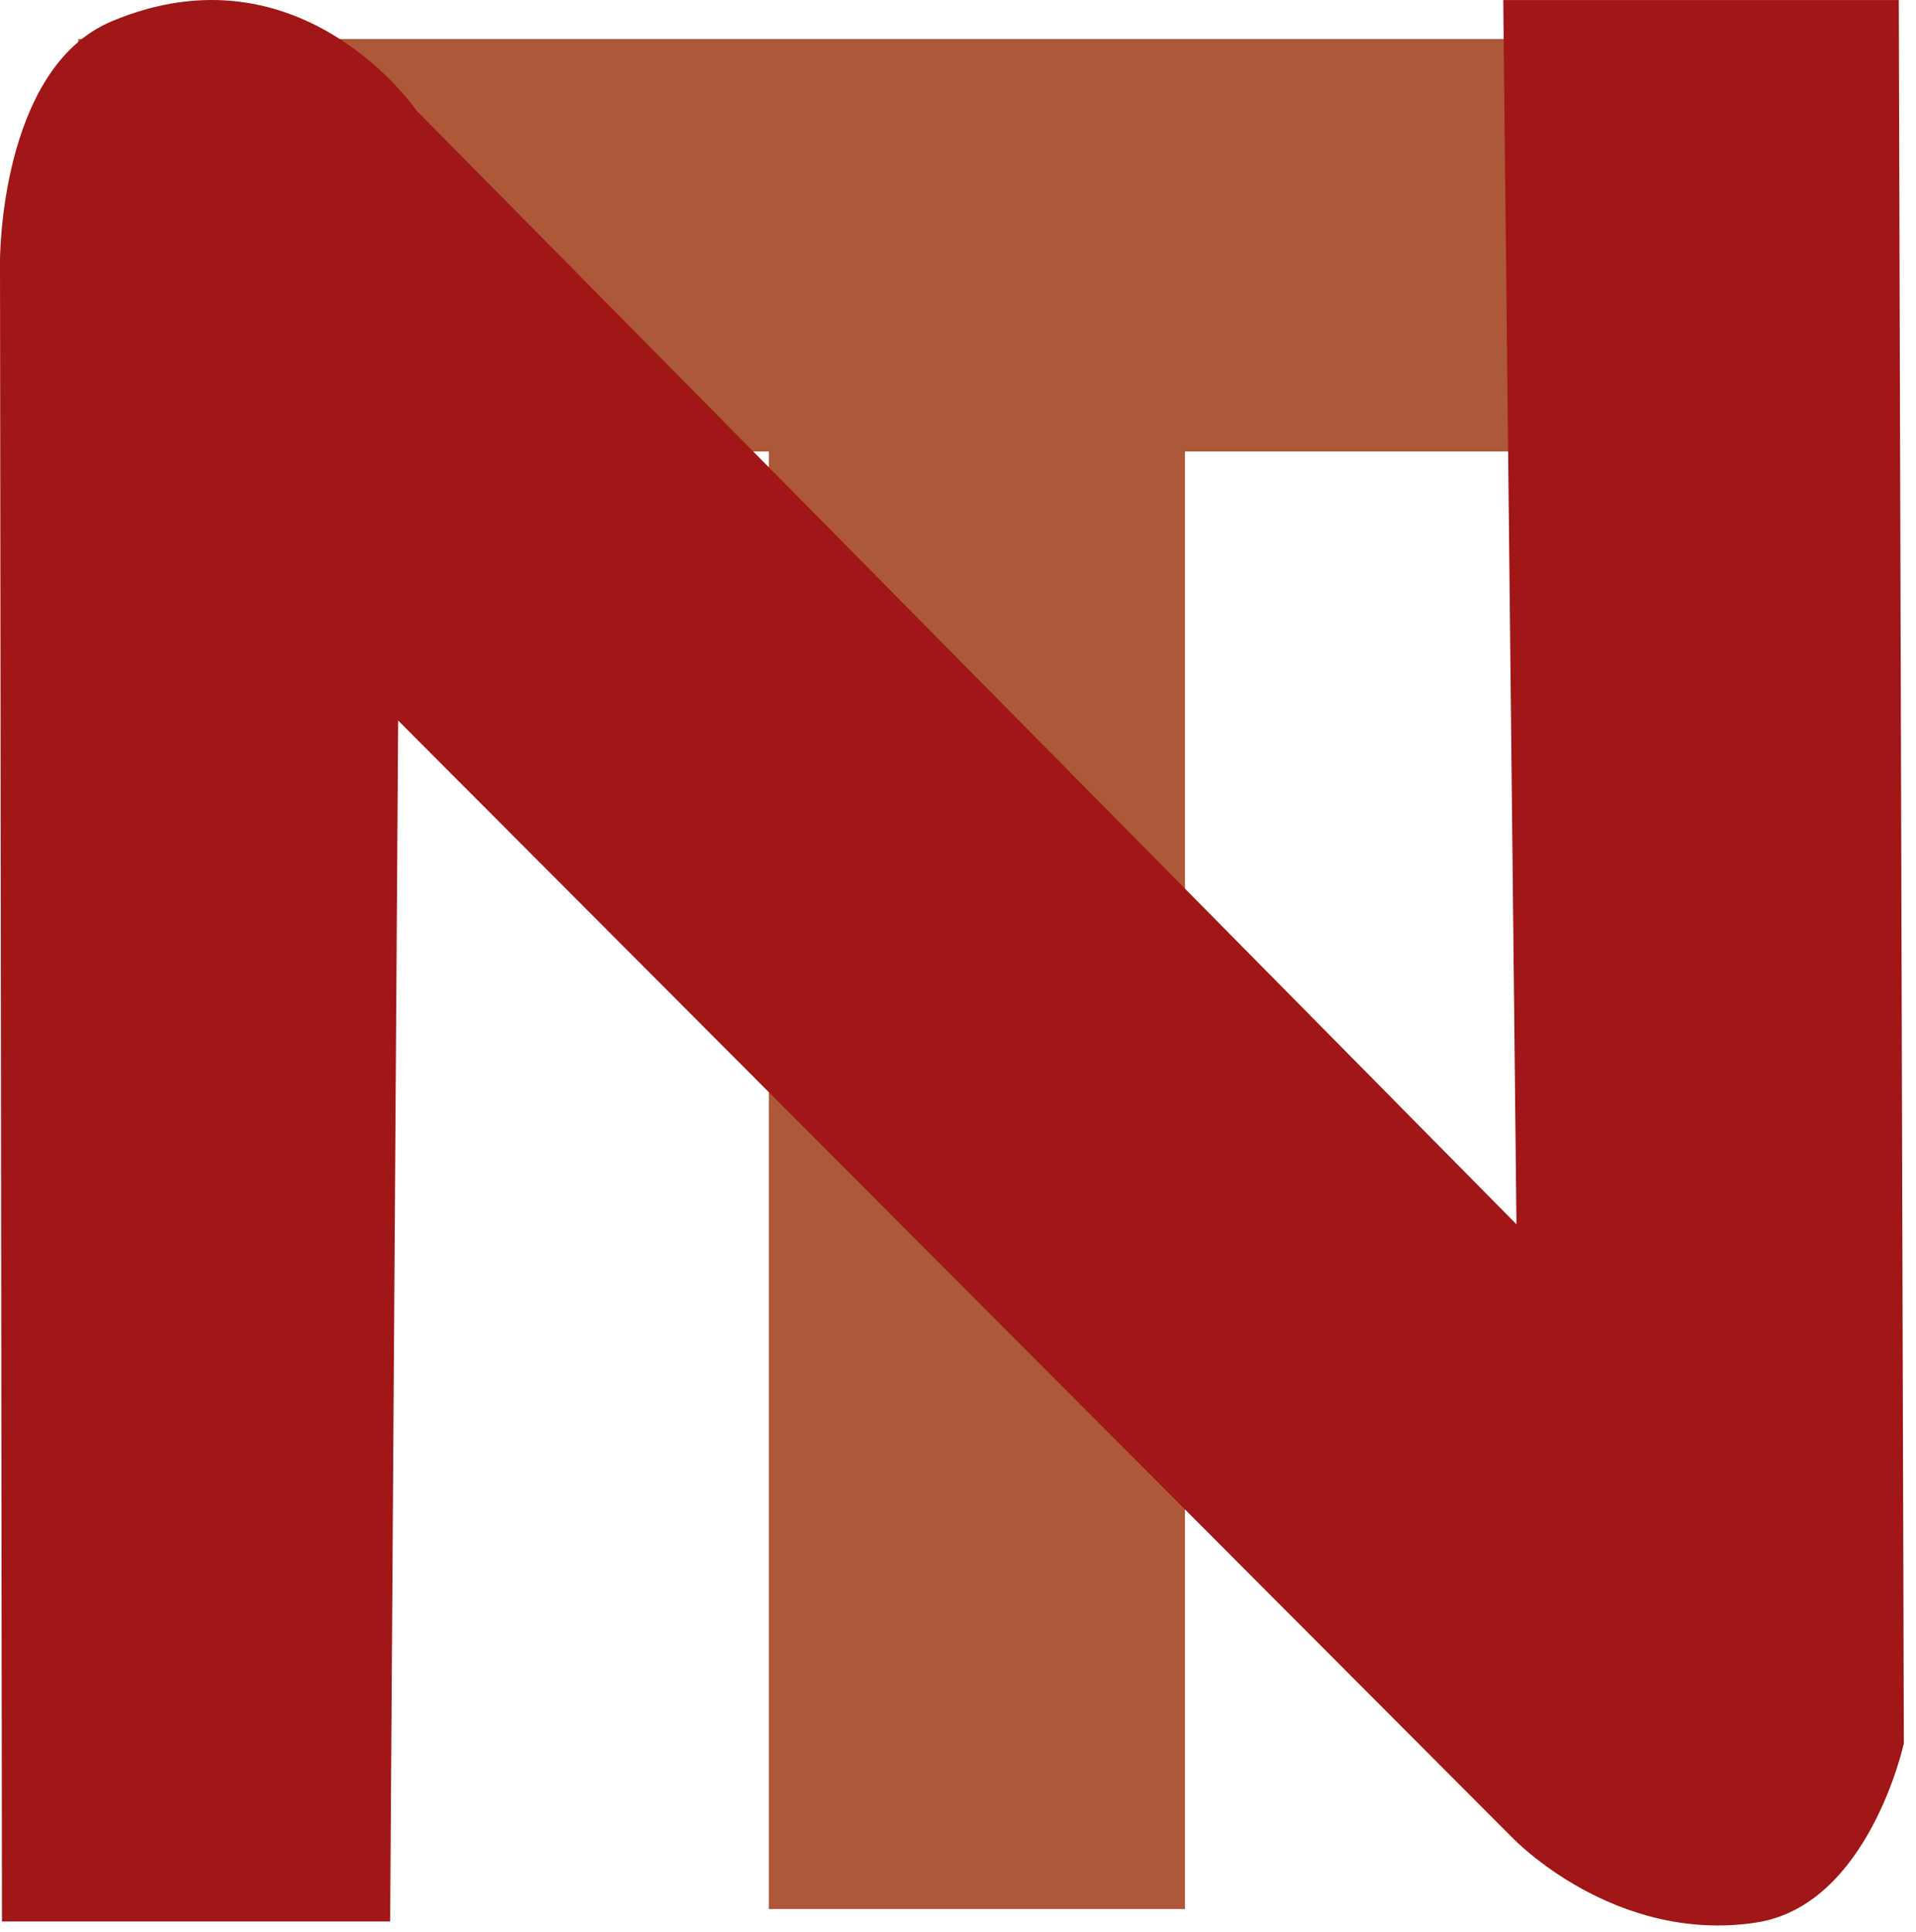 <svg width="117" height="118" viewBox="0 0 117 118" fill="none" xmlns="http://www.w3.org/2000/svg">
<path d="M4.779 2.381H112.413V27.572H72.361V116.581H46.951V27.572H4.779V2.381Z" fill="#AD5838"/>
<path d="M7.33138e-06 15.945C7.33138e-06 15.945 -0.045 4.181 6.825 1.299C18.385 -3.551 25.425 6.743 25.425 6.743L92.603 74.766L91.796 0.003H115.949L116.257 106.466C116.257 106.466 114.11 116.363 107.234 117.407C98.555 118.725 92.373 112.244 92.373 112.244L24.313 44.001L23.824 117.339H0.12L7.33138e-06 15.945Z" fill="#A11616"/>
</svg>
